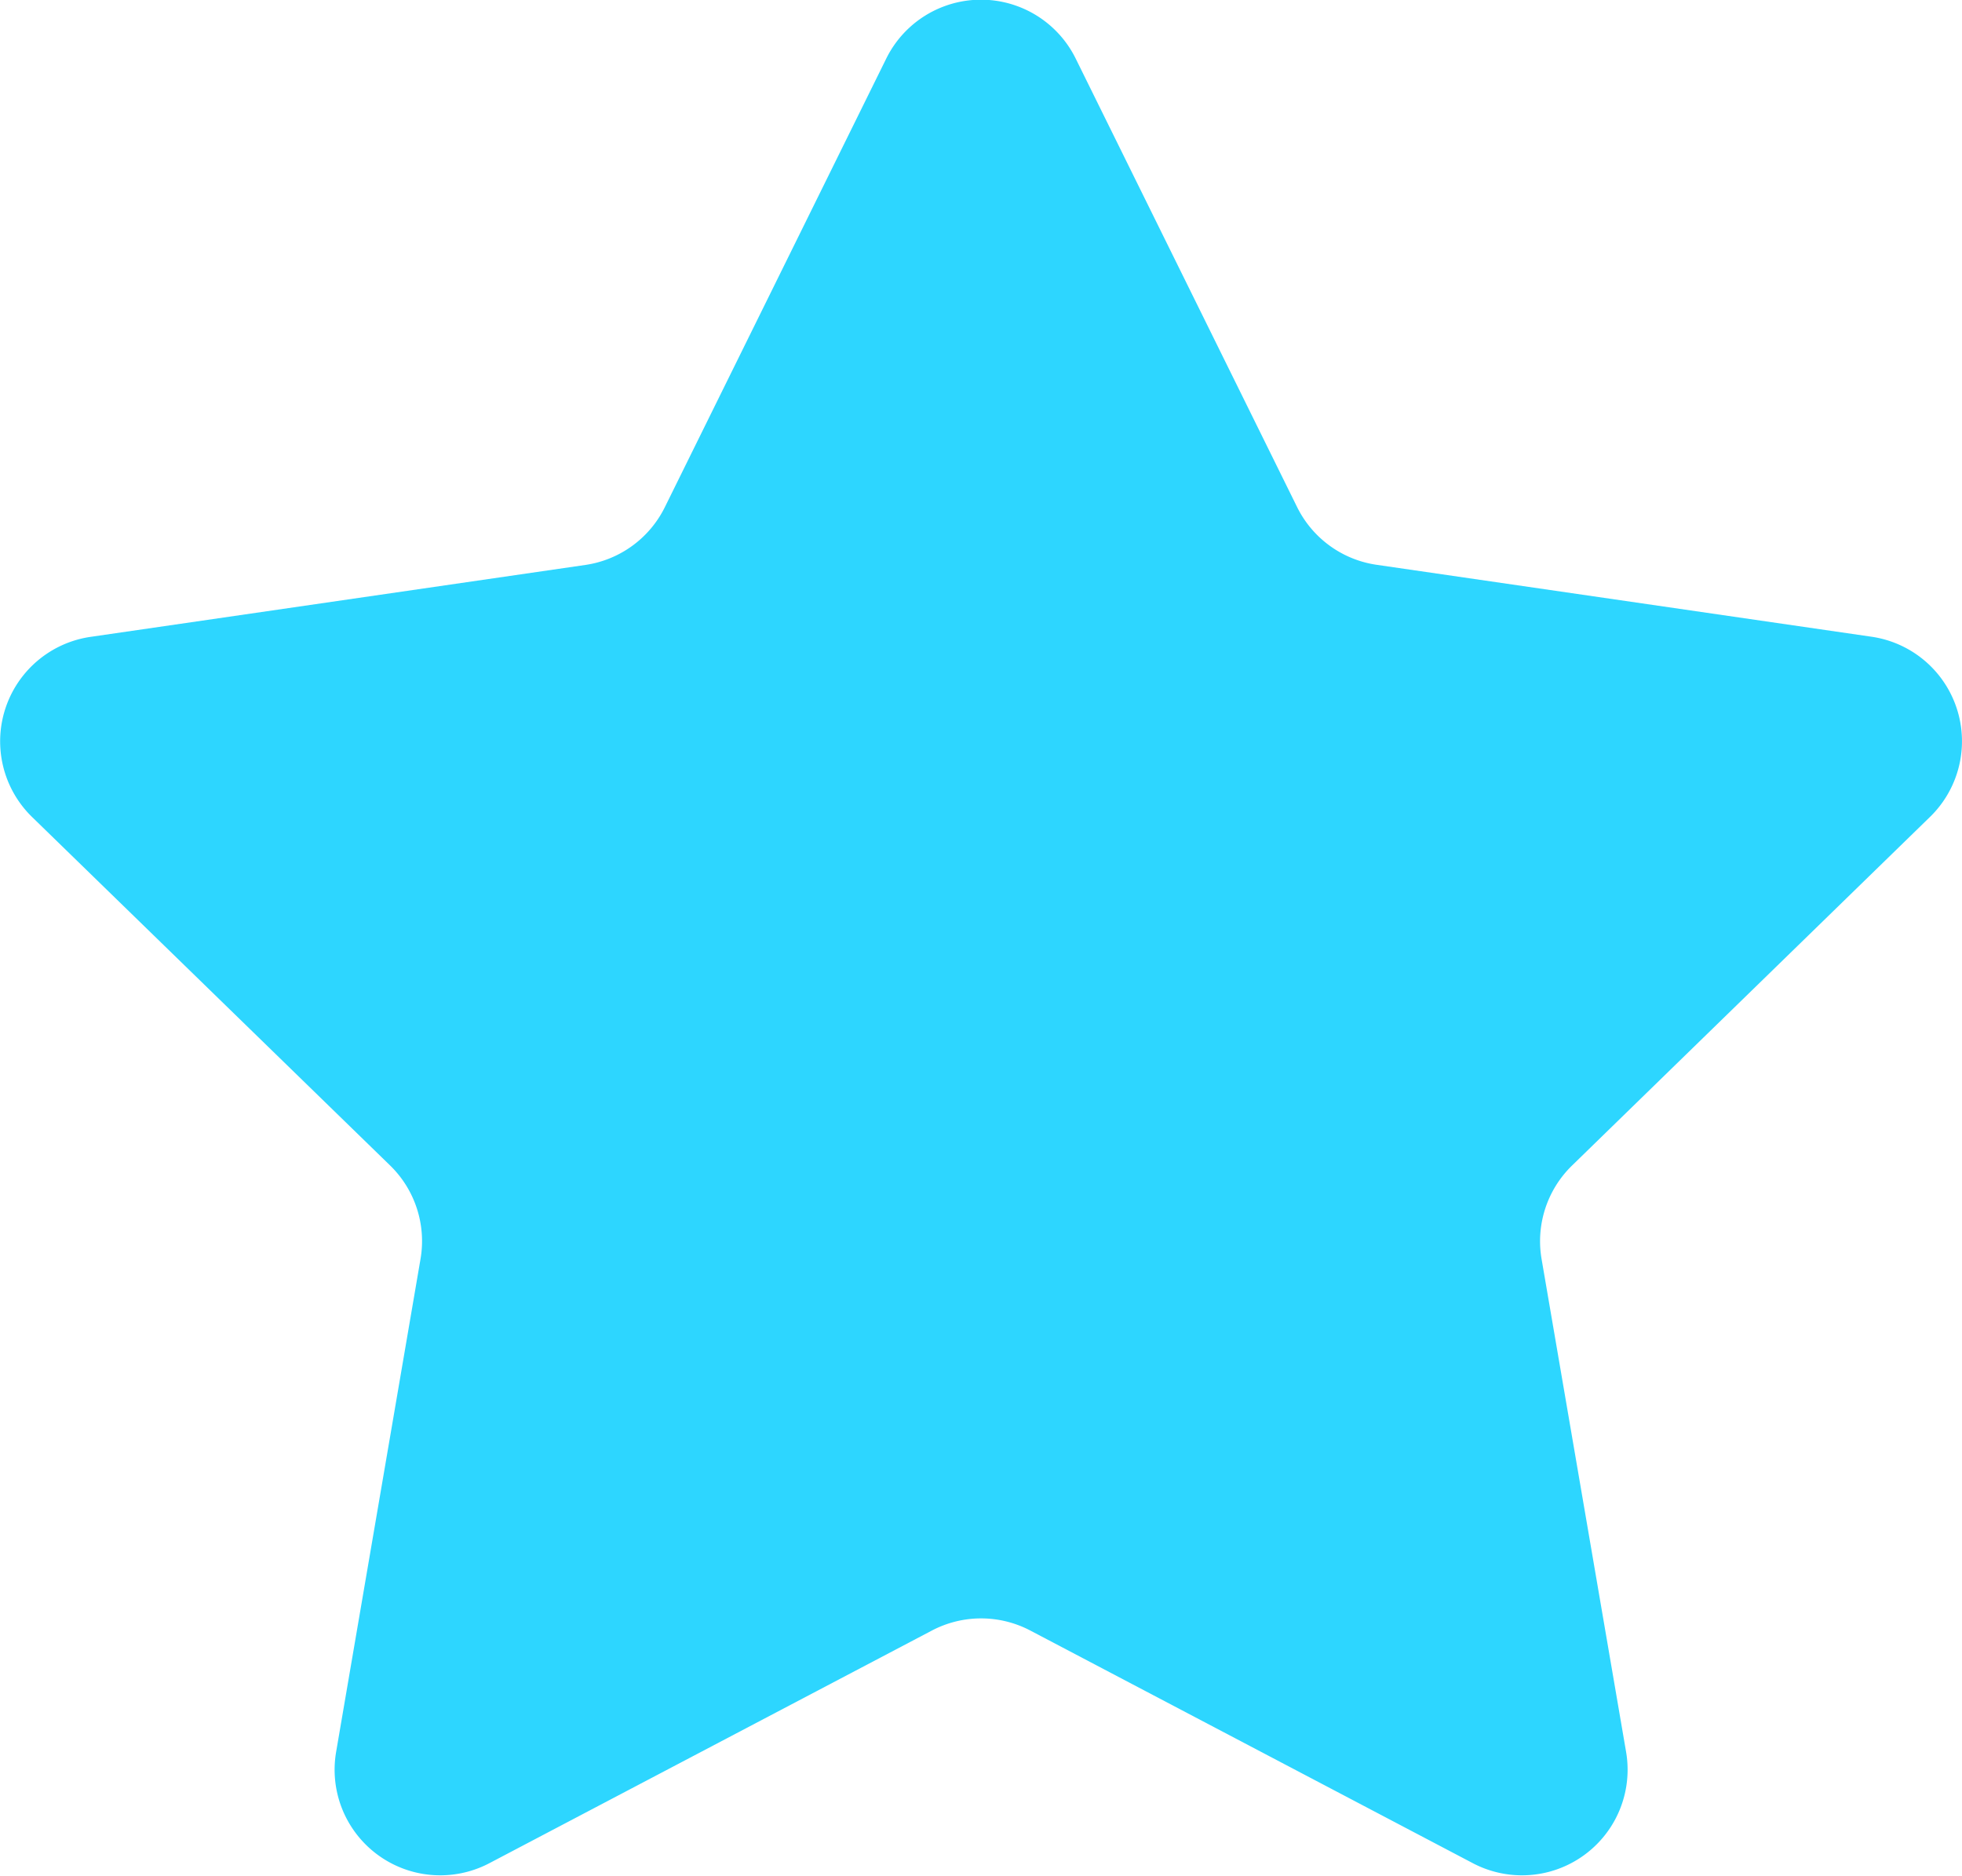 <svg xmlns="http://www.w3.org/2000/svg" viewBox="5417 420 18 17.214"><defs><style>.a{fill:#2DD6FF;}</style></defs><path class="a" d="M9.87,1.587,11.9,5.7a.969.969,0,0,0,.73.53l4.54.66a.969.969,0,0,1,.537,1.653l-3.285,3.2a.969.969,0,0,0-.279.858l.775,4.521a.969.969,0,0,1-1.407,1.022l-4.06-2.135a.97.97,0,0,0-.9,0l-4.06,2.135a.969.969,0,0,1-1.407-1.022L3.858,12.6a.969.969,0,0,0-.279-.858L.294,8.544A.969.969,0,0,1,.832,6.891l4.54-.66A.969.969,0,0,0,6.1,5.7l2.03-4.114A.969.969,0,0,1,9.87,1.587Z" transform="translate(5417 418.953)"/></svg>
